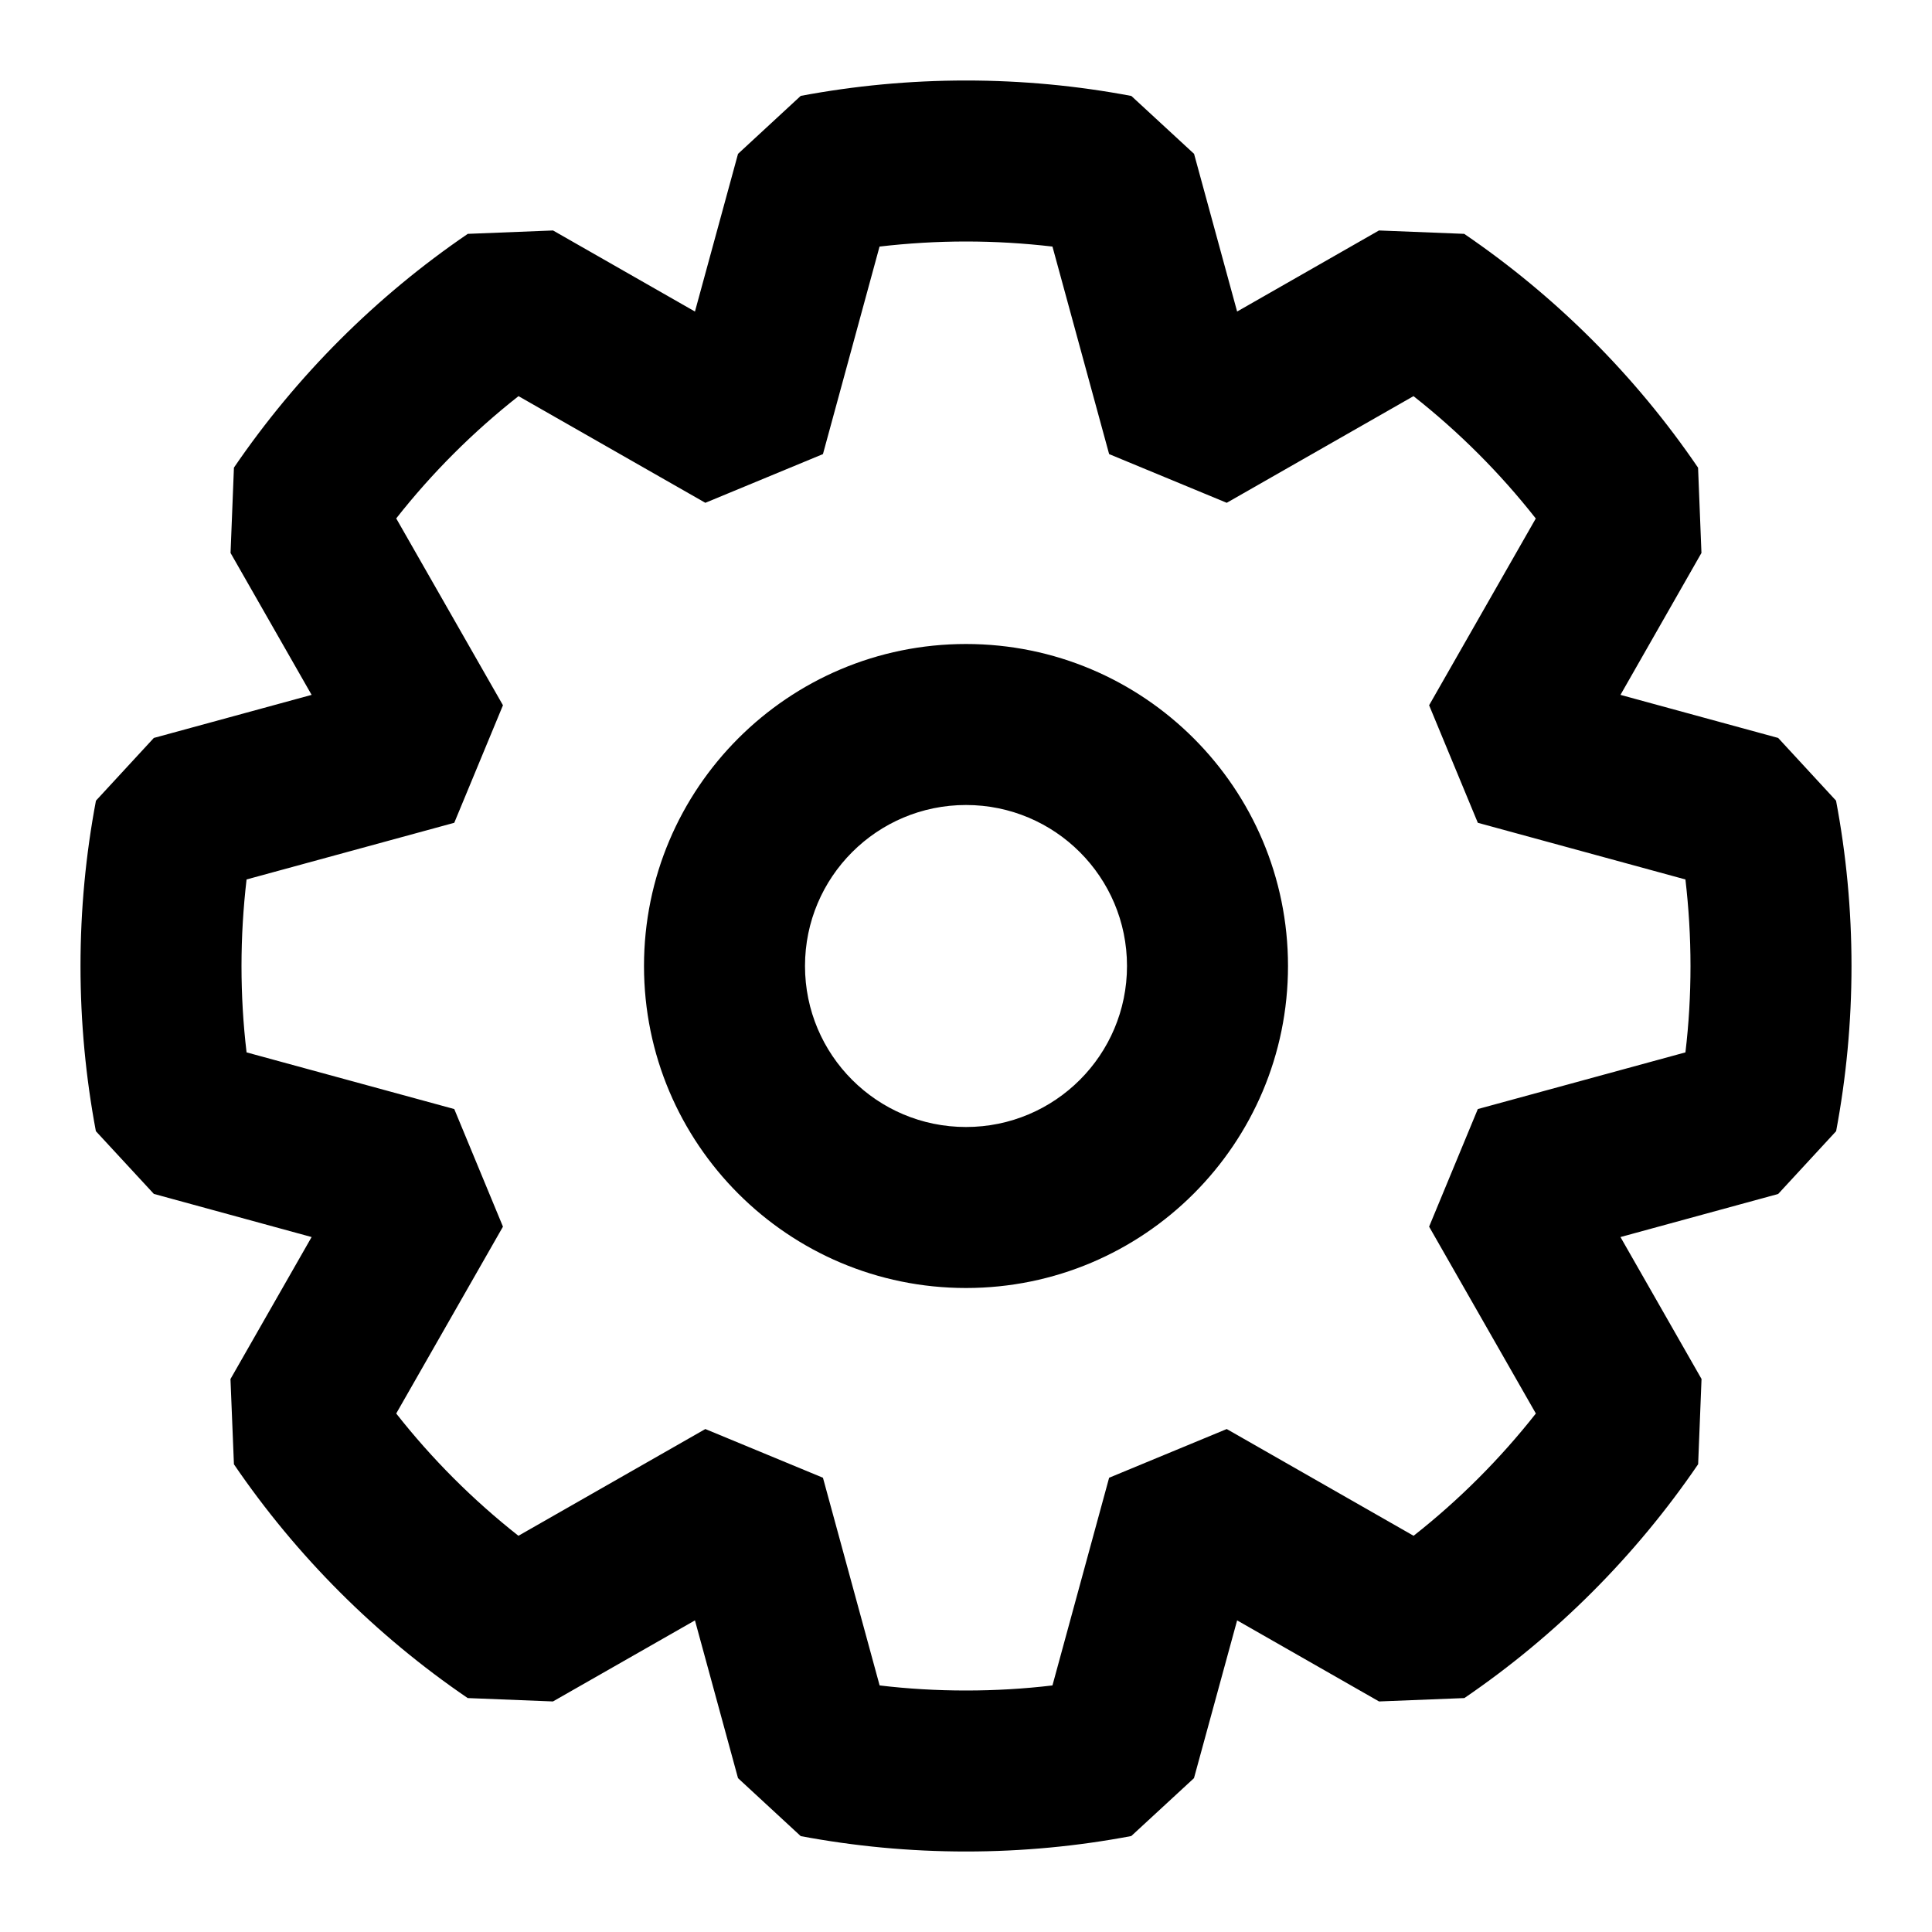 <svg width="24" height="24" viewBox="0 0 24 24" fill="none" xmlns="http://www.w3.org/2000/svg">
<path fill-rule="evenodd" clip-rule="evenodd" d="M9.947 1.191C10.613 1.066 11.299 1 12 1C12.701 1 13.388 1.066 14.054 1.192L14.833 1.911L15.368 3.87L17.13 2.863L18.189 2.905C19.33 3.683 20.317 4.669 21.094 5.81L21.136 6.869L20.13 8.632L22.089 9.167L22.808 9.946C22.934 10.612 23 11.299 23 12C23 12.701 22.934 13.387 22.809 14.052L22.089 14.832L20.13 15.367L21.137 17.13L21.095 18.189C20.317 19.33 19.331 20.316 18.191 21.094L17.131 21.136L15.368 20.129L14.832 22.089L14.053 22.808C13.387 22.934 12.701 23 12 23C11.299 23 10.613 22.934 9.947 22.809L9.168 22.089L8.633 20.129L6.869 21.136L5.81 21.094C4.669 20.316 3.683 19.33 2.906 18.19L2.863 17.131L3.871 15.367L1.911 14.831L1.191 14.052C1.066 13.387 1 12.7 1 12C1 11.299 1.066 10.612 1.192 9.946L1.911 9.167L3.871 8.632L2.864 6.869L2.906 5.809C3.684 4.669 4.67 3.683 5.811 2.905L6.87 2.863L8.633 3.87L9.168 1.911L9.947 1.191ZM10.926 3.063L10.223 5.641L8.762 6.246L6.441 4.921C5.877 5.365 5.366 5.875 4.922 6.44L6.248 8.761L5.643 10.221L3.063 10.925C3.022 11.277 3 11.636 3 12C3 12.363 3.021 12.721 3.063 13.073L5.643 13.777L6.248 15.238L4.922 17.559C5.366 18.124 5.876 18.634 6.44 19.078L8.762 17.752L10.223 18.357L10.927 20.937C11.278 20.979 11.636 21 12 21C12.364 21 12.722 20.979 13.074 20.937L13.778 18.357L15.239 17.752L17.56 19.078C18.125 18.634 18.635 18.123 19.079 17.559L17.753 15.238L18.358 13.777L20.937 13.073C20.979 12.722 21 12.364 21 12C21 11.636 20.978 11.277 20.937 10.925L18.358 10.221L17.753 8.761L19.078 6.441C18.634 5.876 18.124 5.366 17.559 4.921L15.239 6.246L13.778 5.641L13.074 3.063C12.722 3.022 12.364 3 12 3C11.636 3 11.278 3.022 10.926 3.063ZM12 10C10.895 10 10 10.895 10 12C10 13.105 10.895 14 12 14C13.105 14 14 13.105 14 12C14 10.895 13.105 10 12 10ZM8 12C8 9.791 9.791 8 12 8C14.209 8 16 9.791 16 12C16 14.209 14.209 16 12 16C9.791 16 8 14.209 8 12Z" fill="black"/>
</svg>
